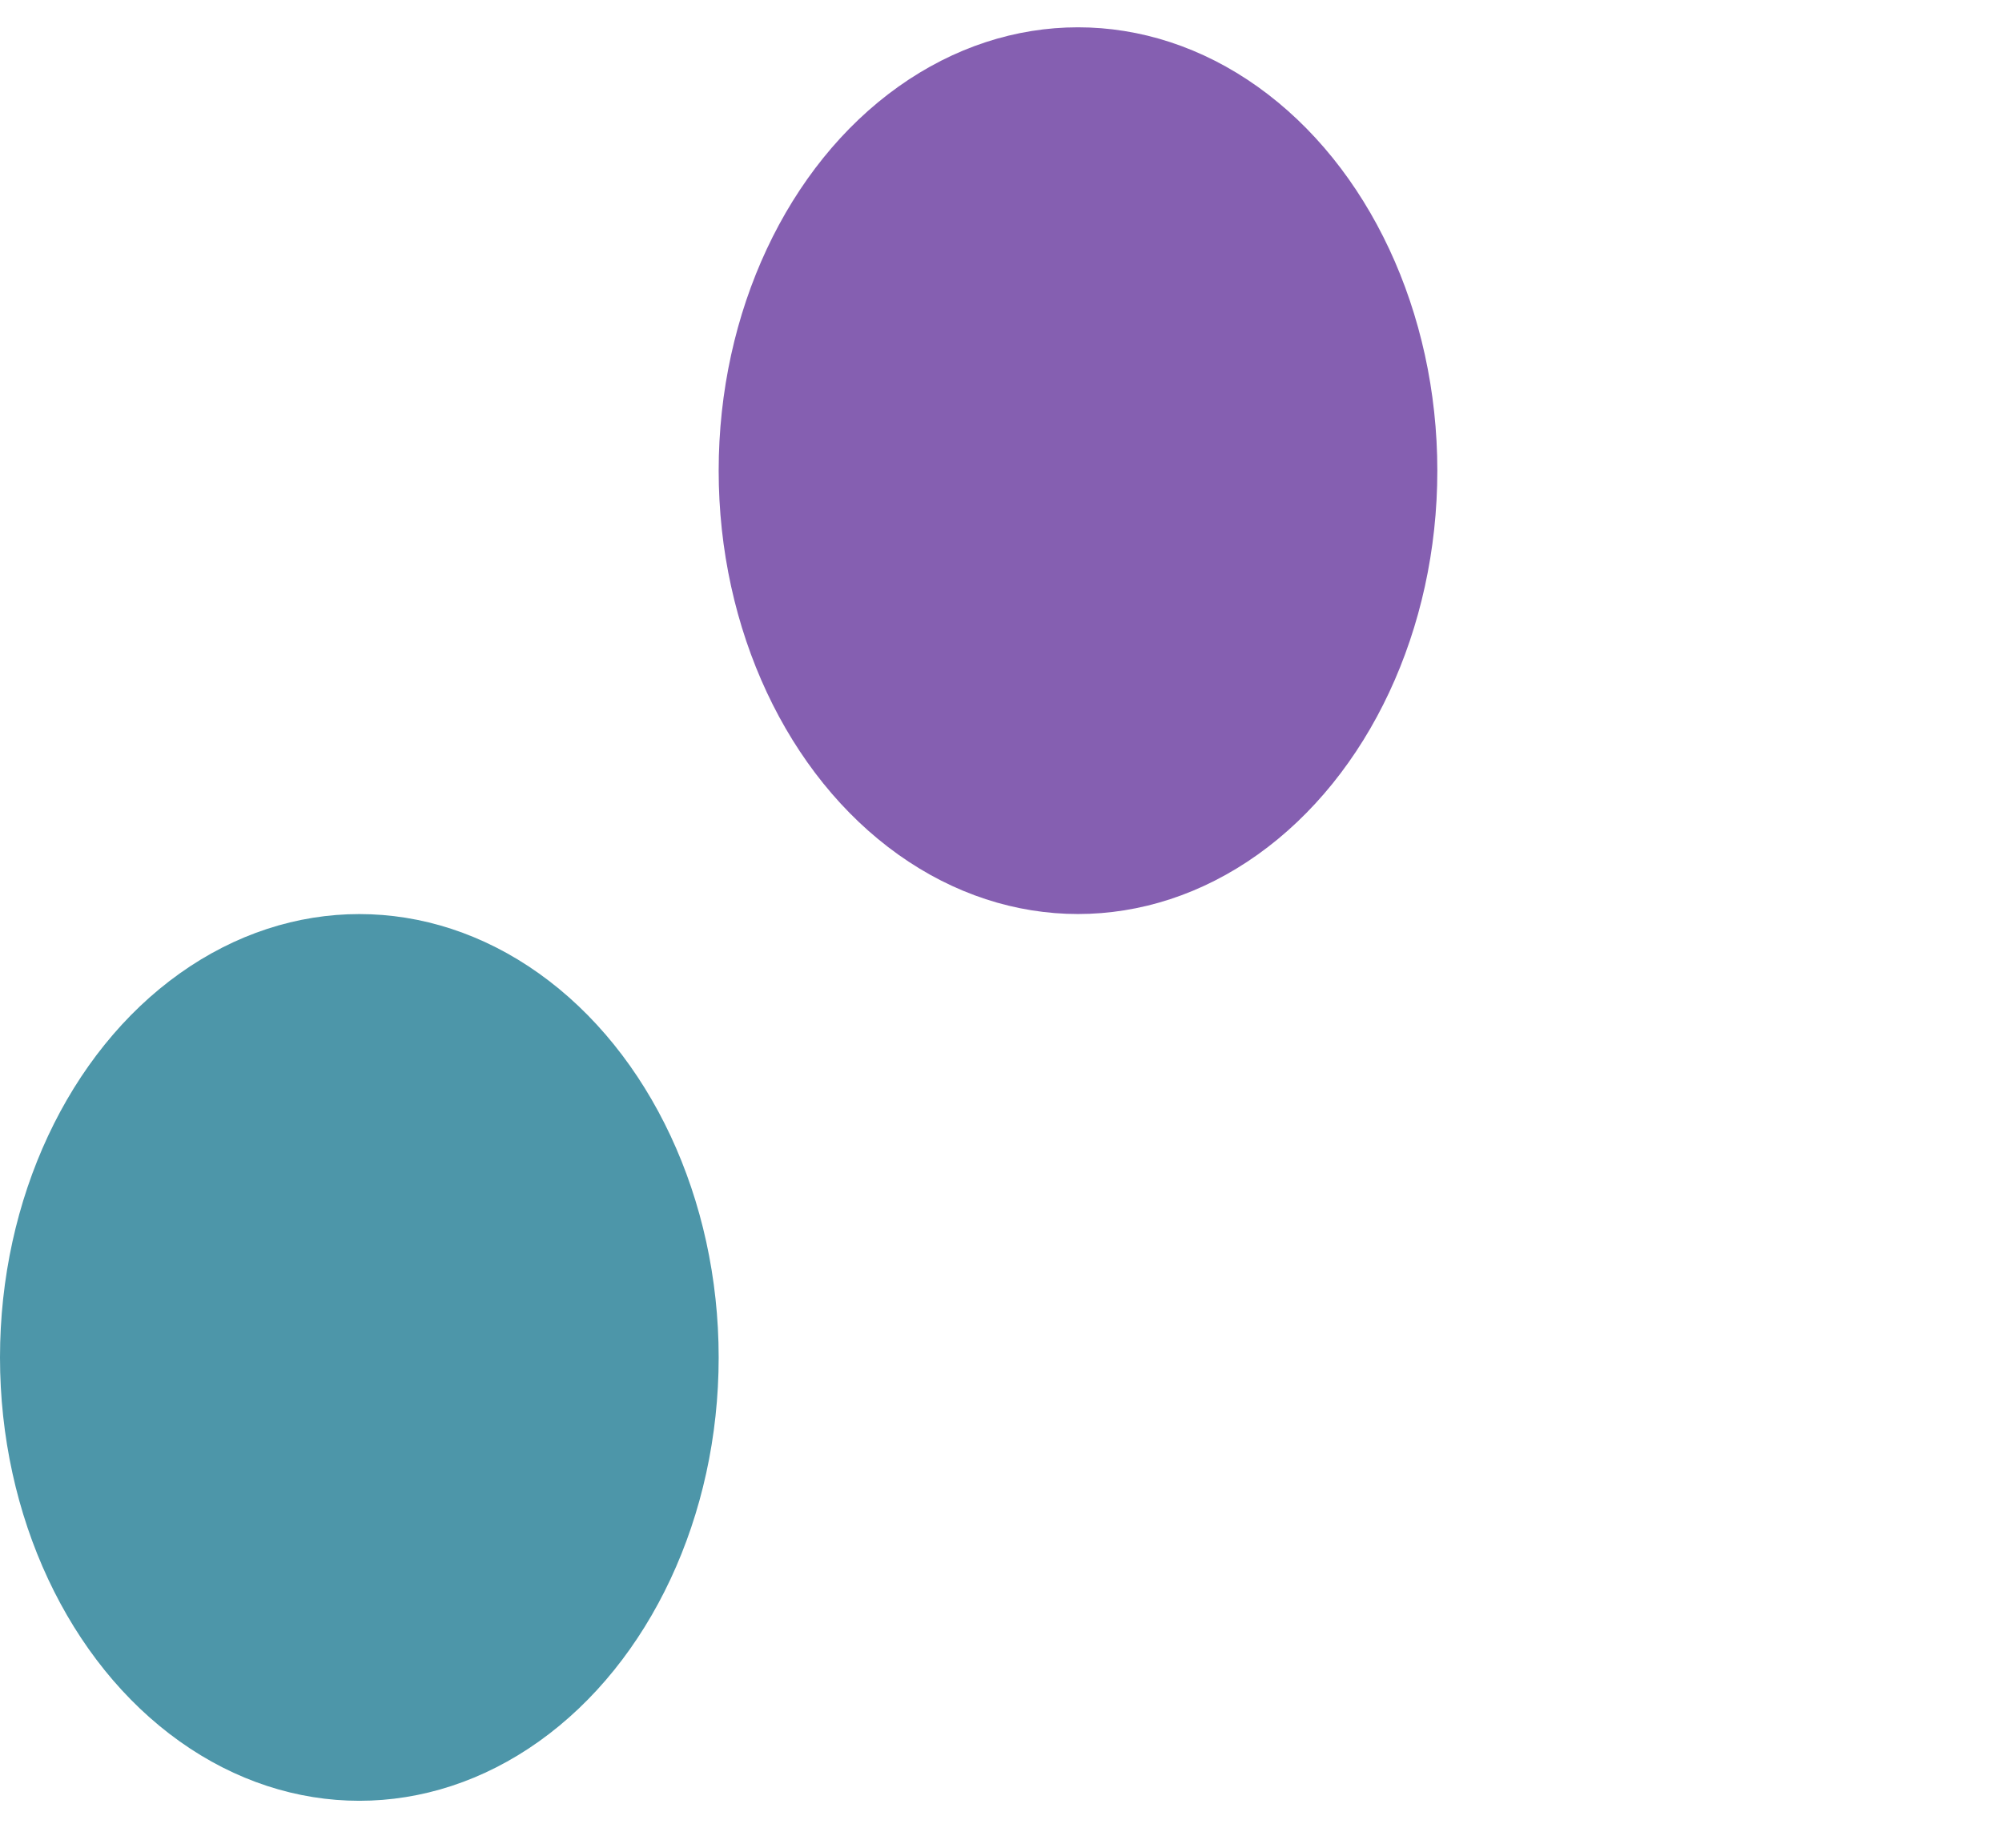 <svg width="39" height="36" viewBox="0 0 39 36" fill="none" xmlns="http://www.w3.org/2000/svg">
<g id="Group 11">
<g id="Group 10">
<ellipse id="Oval" cx="7" cy="26.447" rx="7" ry="8.638" fill="#4D96A9"/>
<ellipse id="Oval Copy" cx="21" cy="9.17" rx="7" ry="8.638" fill="#855FB1"/>
</g>
</g>
</svg>

